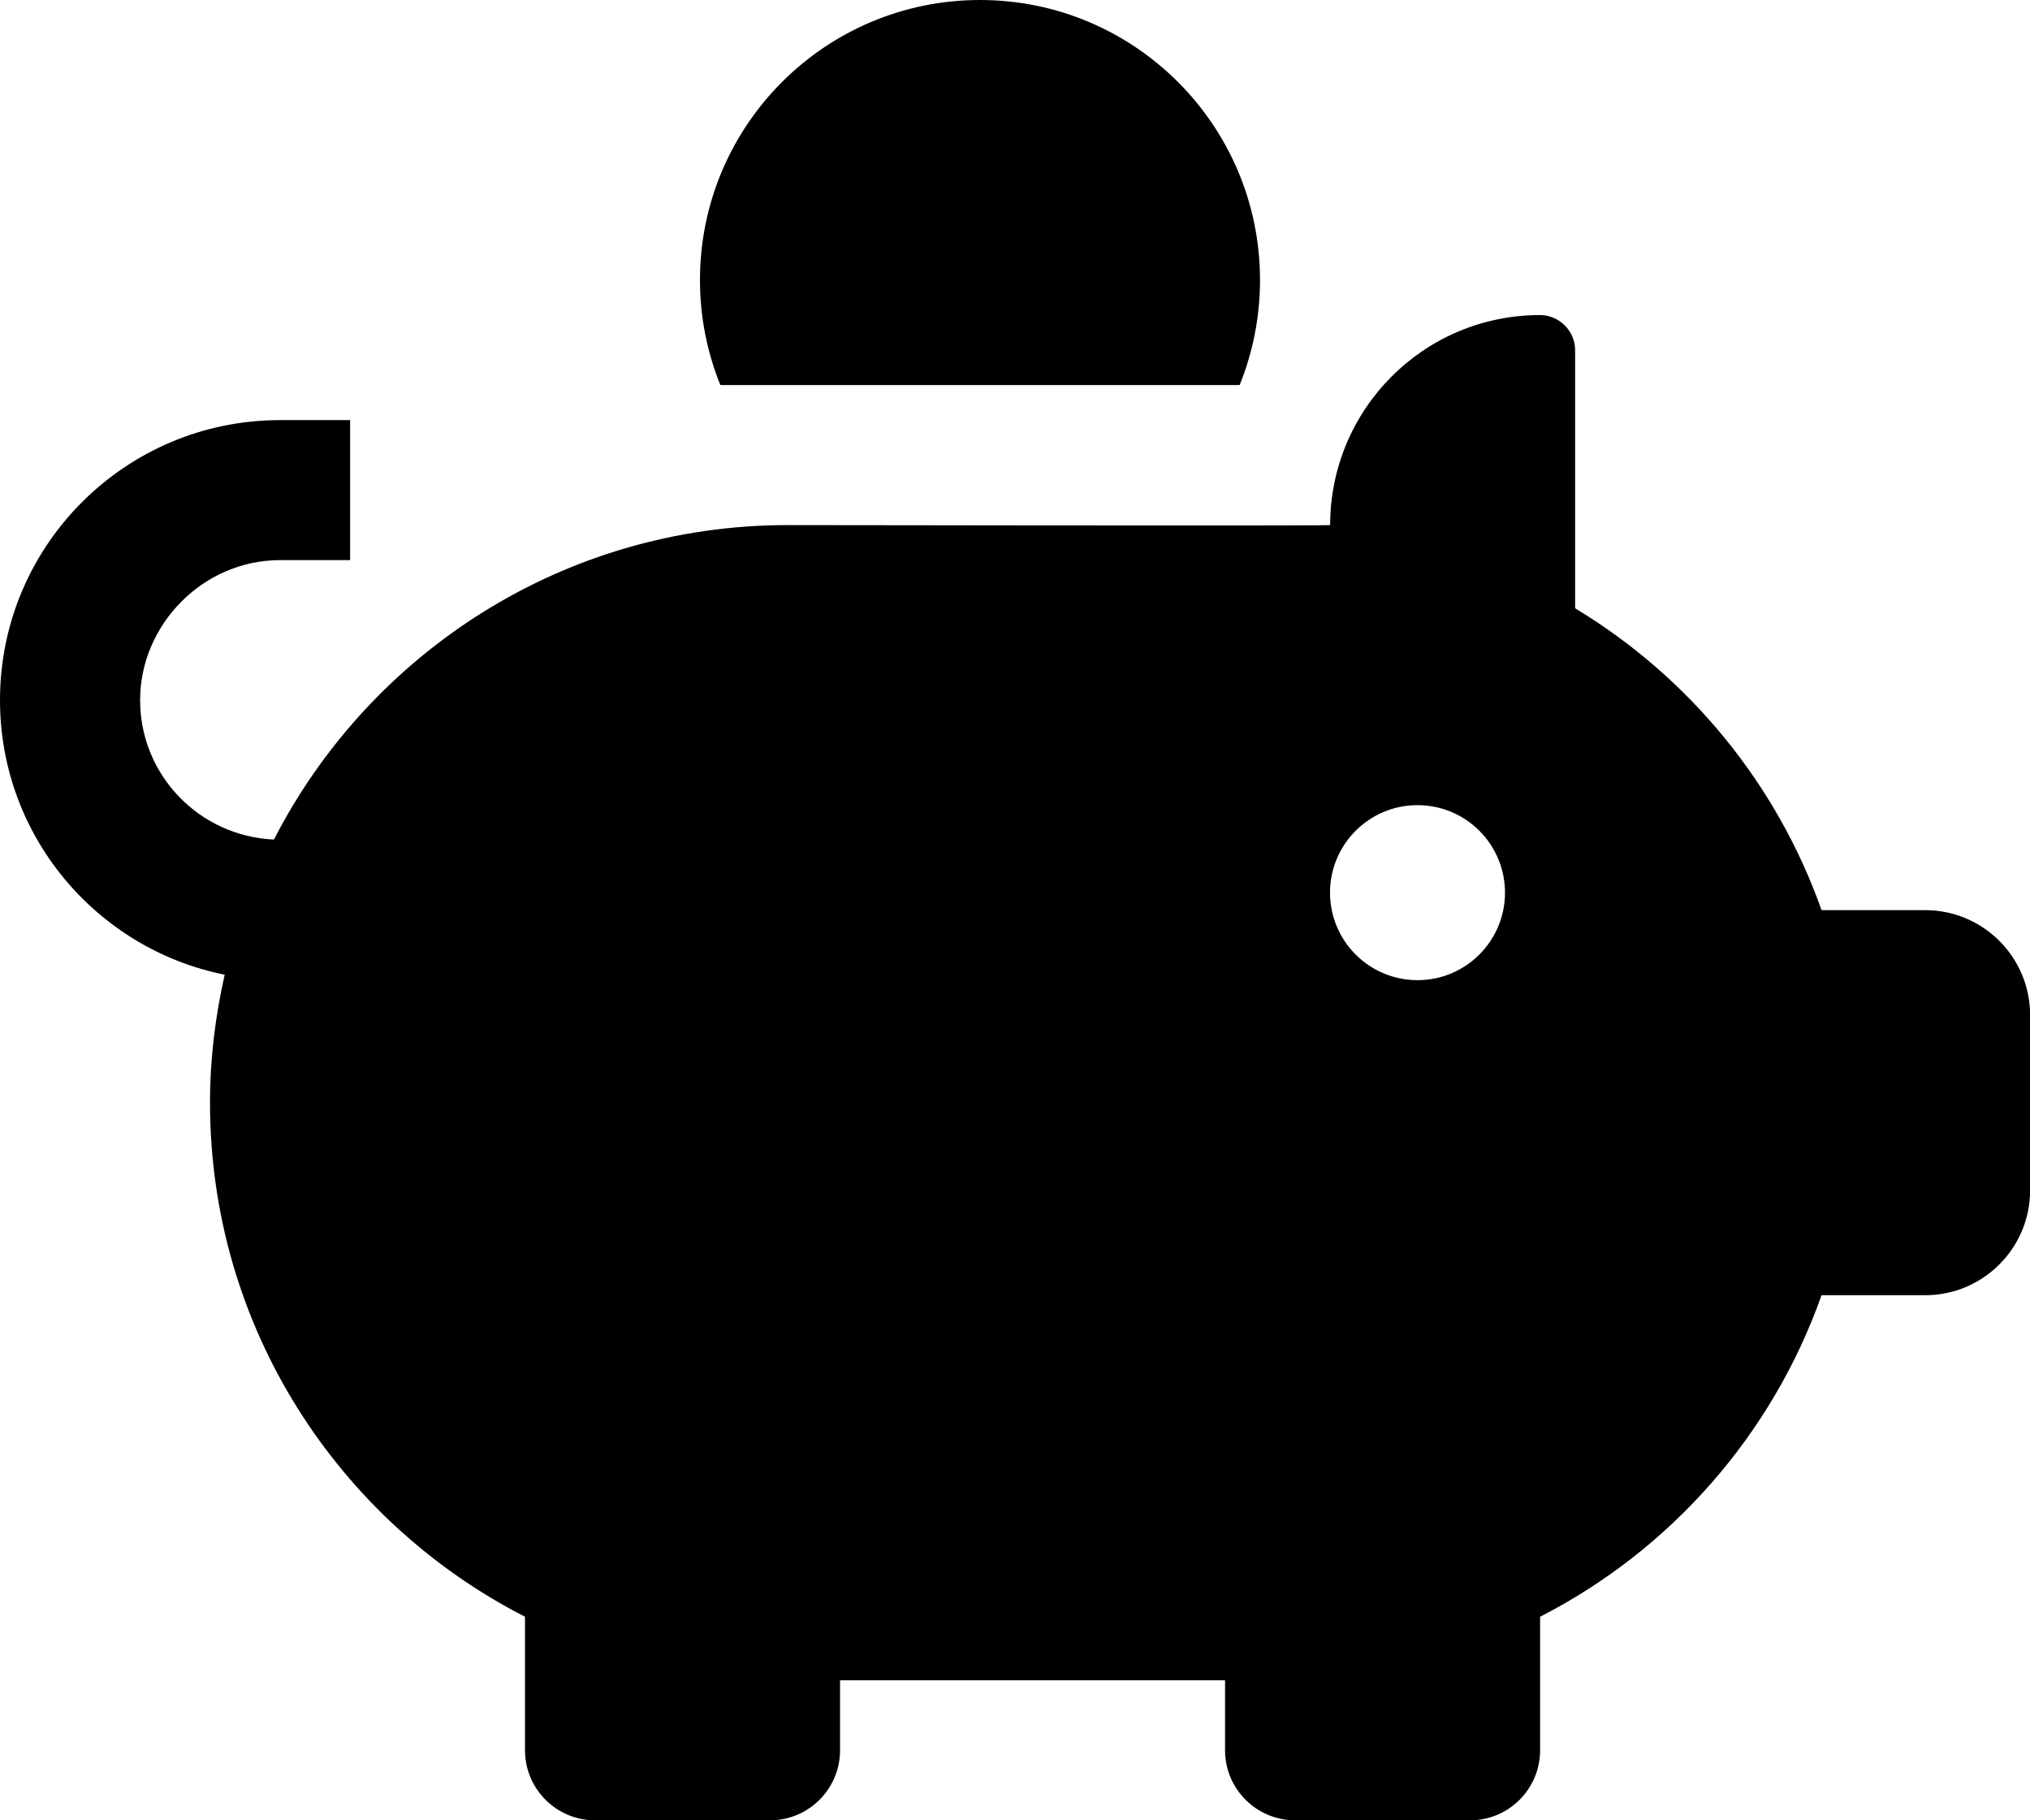 <?xml version="1.0" encoding="UTF-8"?>
<svg id="Layer_1" data-name="Layer 1" xmlns="http://www.w3.org/2000/svg" viewBox="0 0 494.93 443.73">
  <path d="M302.23,93.87c3.2-7.91,4.97-16.54,4.97-25.6C307.2,30.57,276.63,0,238.93,0s-68.27,30.57-68.27,68.27c0,9.05,1.77,17.7,4.97,25.6h126.6Z"/>
  <path d="M54.78,237.59c-2.27,10.05-3.58,20.46-3.58,31.21,0,54.7,31.25,102,76.8,125.31v32.55c0,9.42,7.65,17.07,17.07,17.07h42.67c9.42,0,17.07-7.65,17.07-17.07v-17.07h93.87v17.07c0,9.42,7.65,17.07,17.07,17.07h42.67c9.42,0,17.07-7.65,17.07-17.07v-32.55c31.82-16.3,56.55-44.31,68.62-78.38h25.25c14.13,0,25.6-11.46,25.6-25.6v-42.67c0-14.14-11.47-25.6-25.6-25.6h-25.25c-10.96-30.95-32.38-56.87-60.08-73.58v-62.95c0-4.64-3.9-8.53-8.53-8.53-28.48,0-51.2,23.07-51.2,51.2,0,.21-132.27,0-132.27,0-54.63,0-101.89,31.17-125.24,76.65-18.13-.79-32.63-15.65-32.63-33.98s15.28-34.13,34.13-34.13h17.07s0-34.13,0-34.13h-17.07C30.57,102.4,0,132.97,0,170.67c0,33.08,23.54,60.66,54.78,66.93ZM324.27,217.6c0-11.78,9.55-21.33,21.33-21.33s21.33,9.55,21.33,21.33c0,11.78-9.55,21.33-21.33,21.33s-21.33-9.55-21.33-21.33Z"/>
</svg>